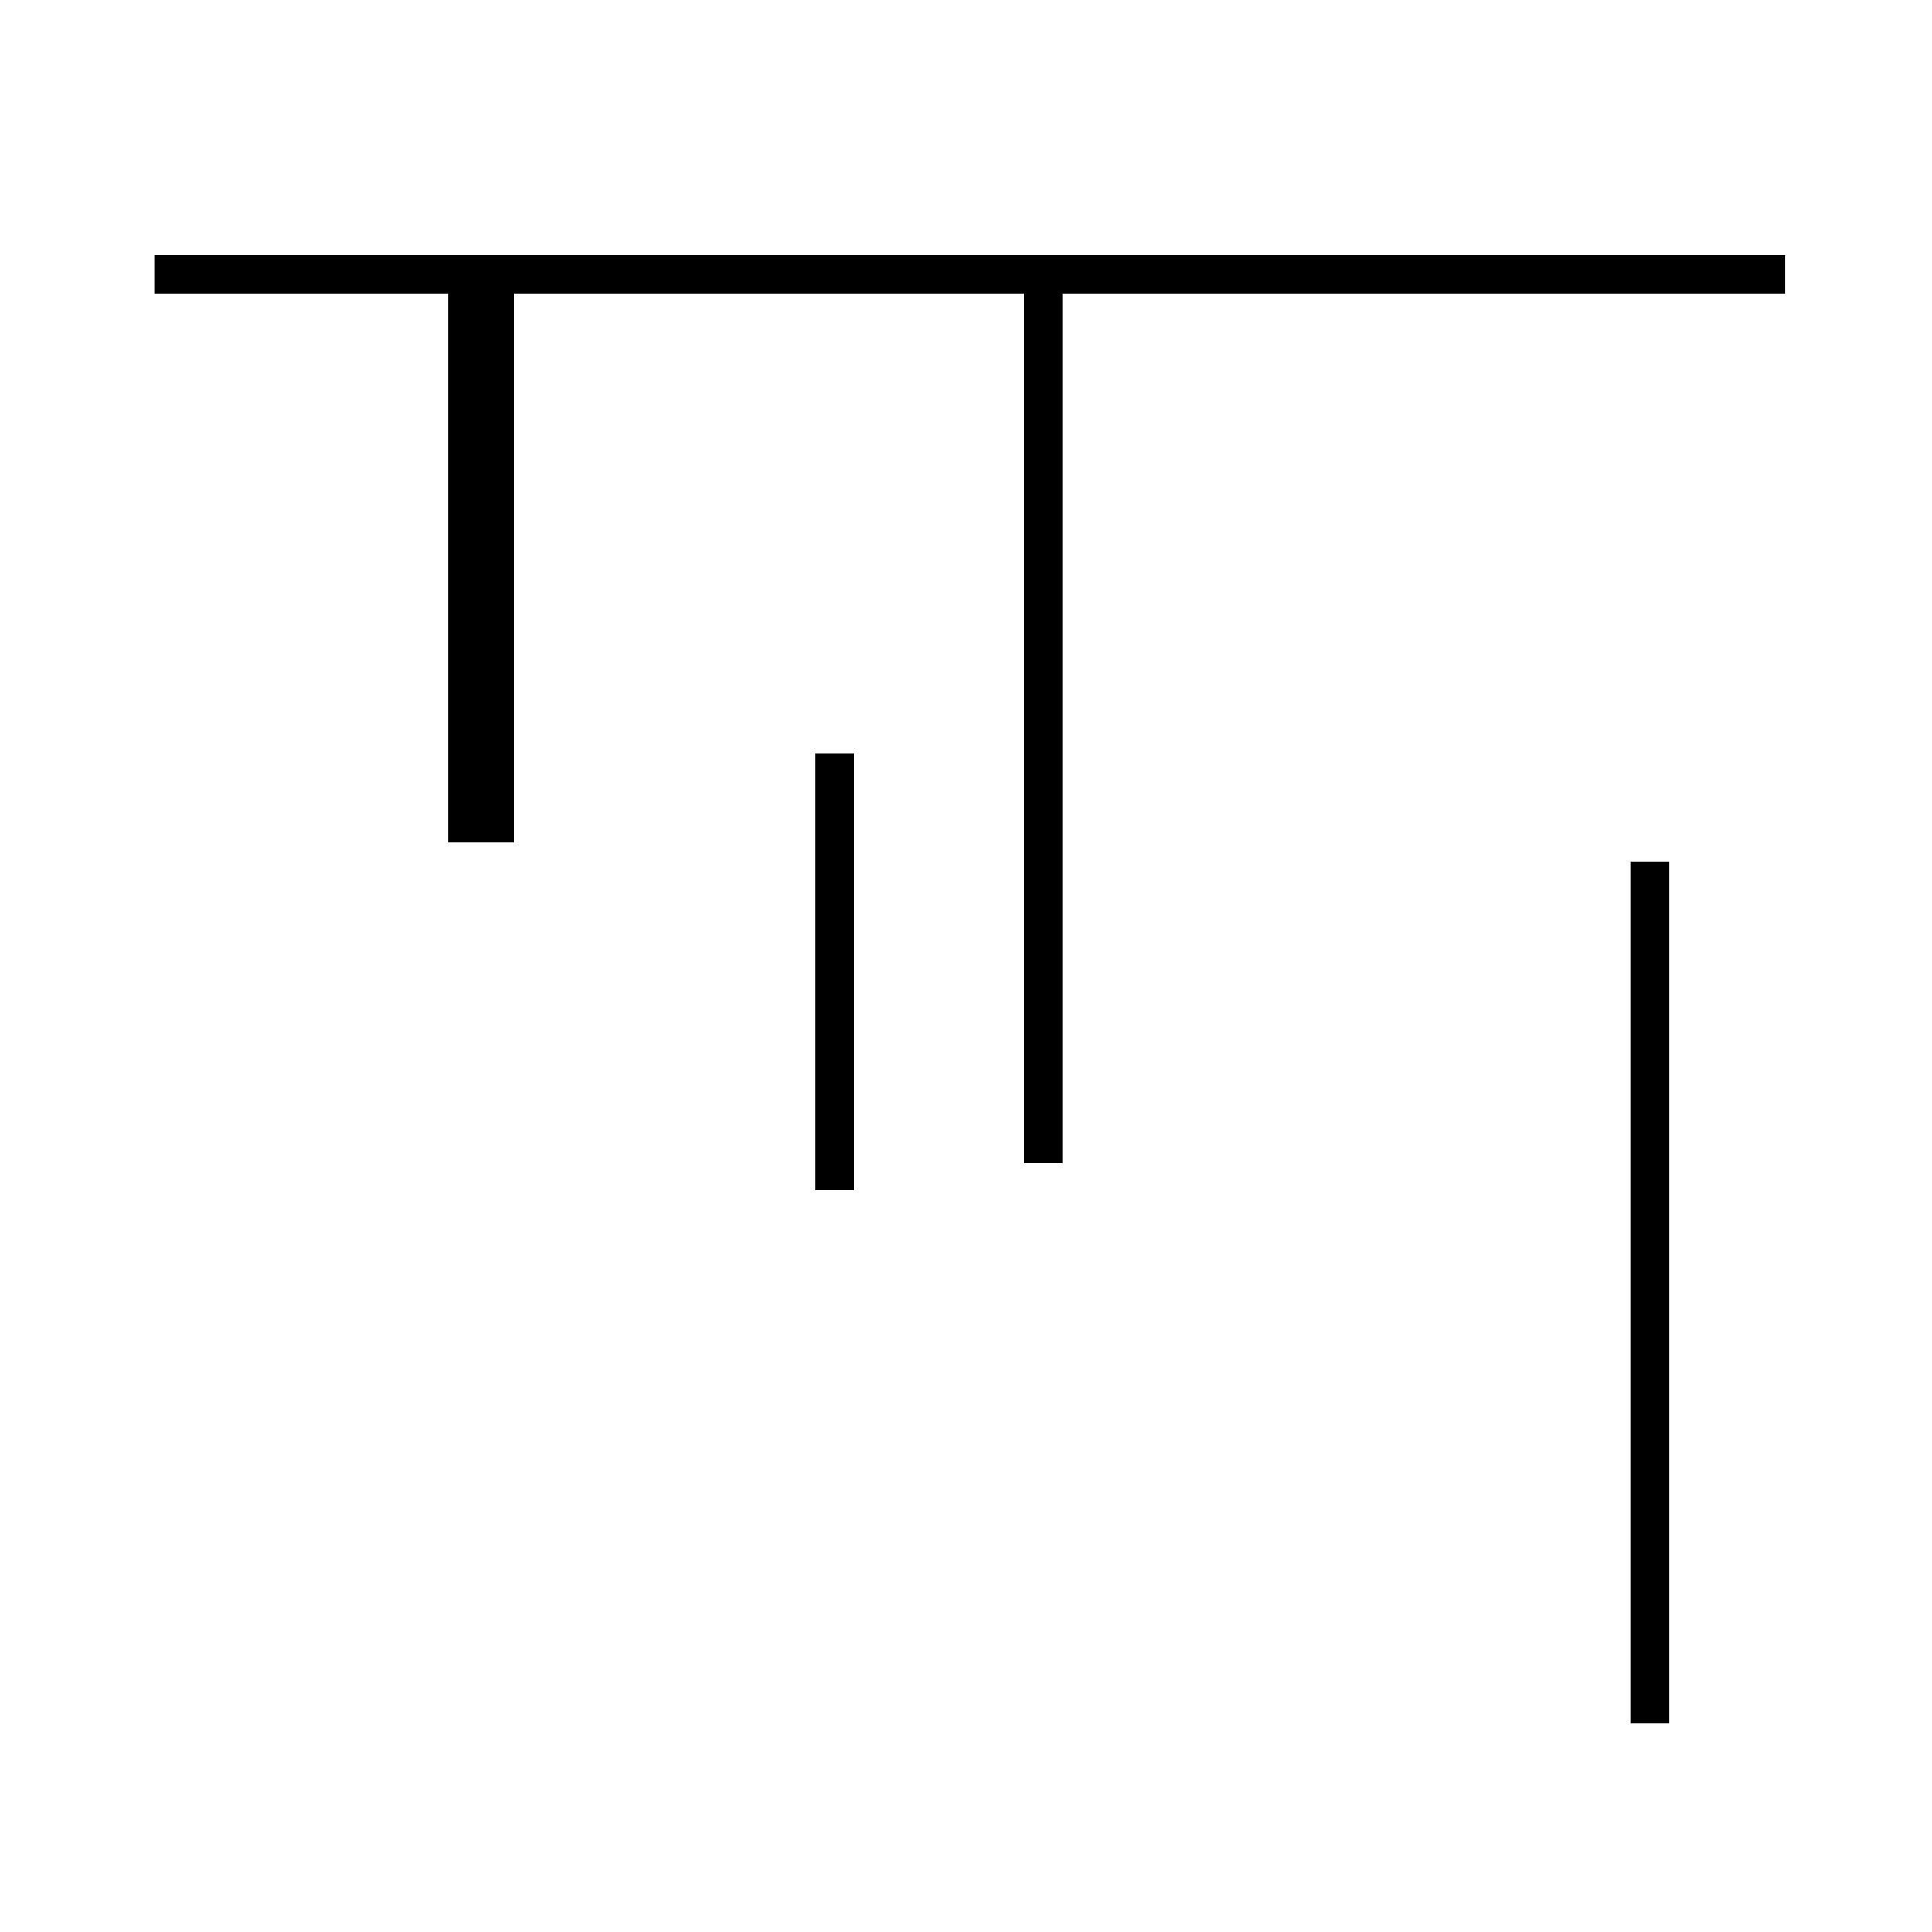 <?xml version='1.0' encoding='utf8'?>
<svg viewBox="0.0 -44.0 50.0 50.0" version="1.1" xmlns="http://www.w3.org/2000/svg">
<rect x="0.0" y="-44.0" width="50.0" height="50.0" fill="#808080" stroke="none"/>
<rect x="-1000" y="-1000" width="2000" height="2000" stroke="white" fill="white"/>
<g style="fill:none; stroke:#000000;  stroke-width:1">
<path d="M 4.0 36.9 L 46.2 36.9 M 12.8 22.2 L 12.8 36.9 M 42.7 -0.6 L 42.7 21.7 M 12.1 22.2 L 12.1 36.9 M 21.6 13.2 L 21.6 24.5 M 27.0 13.9 L 27.0 36.9 " transform="scale(1, -1)" />
</g>
</svg>